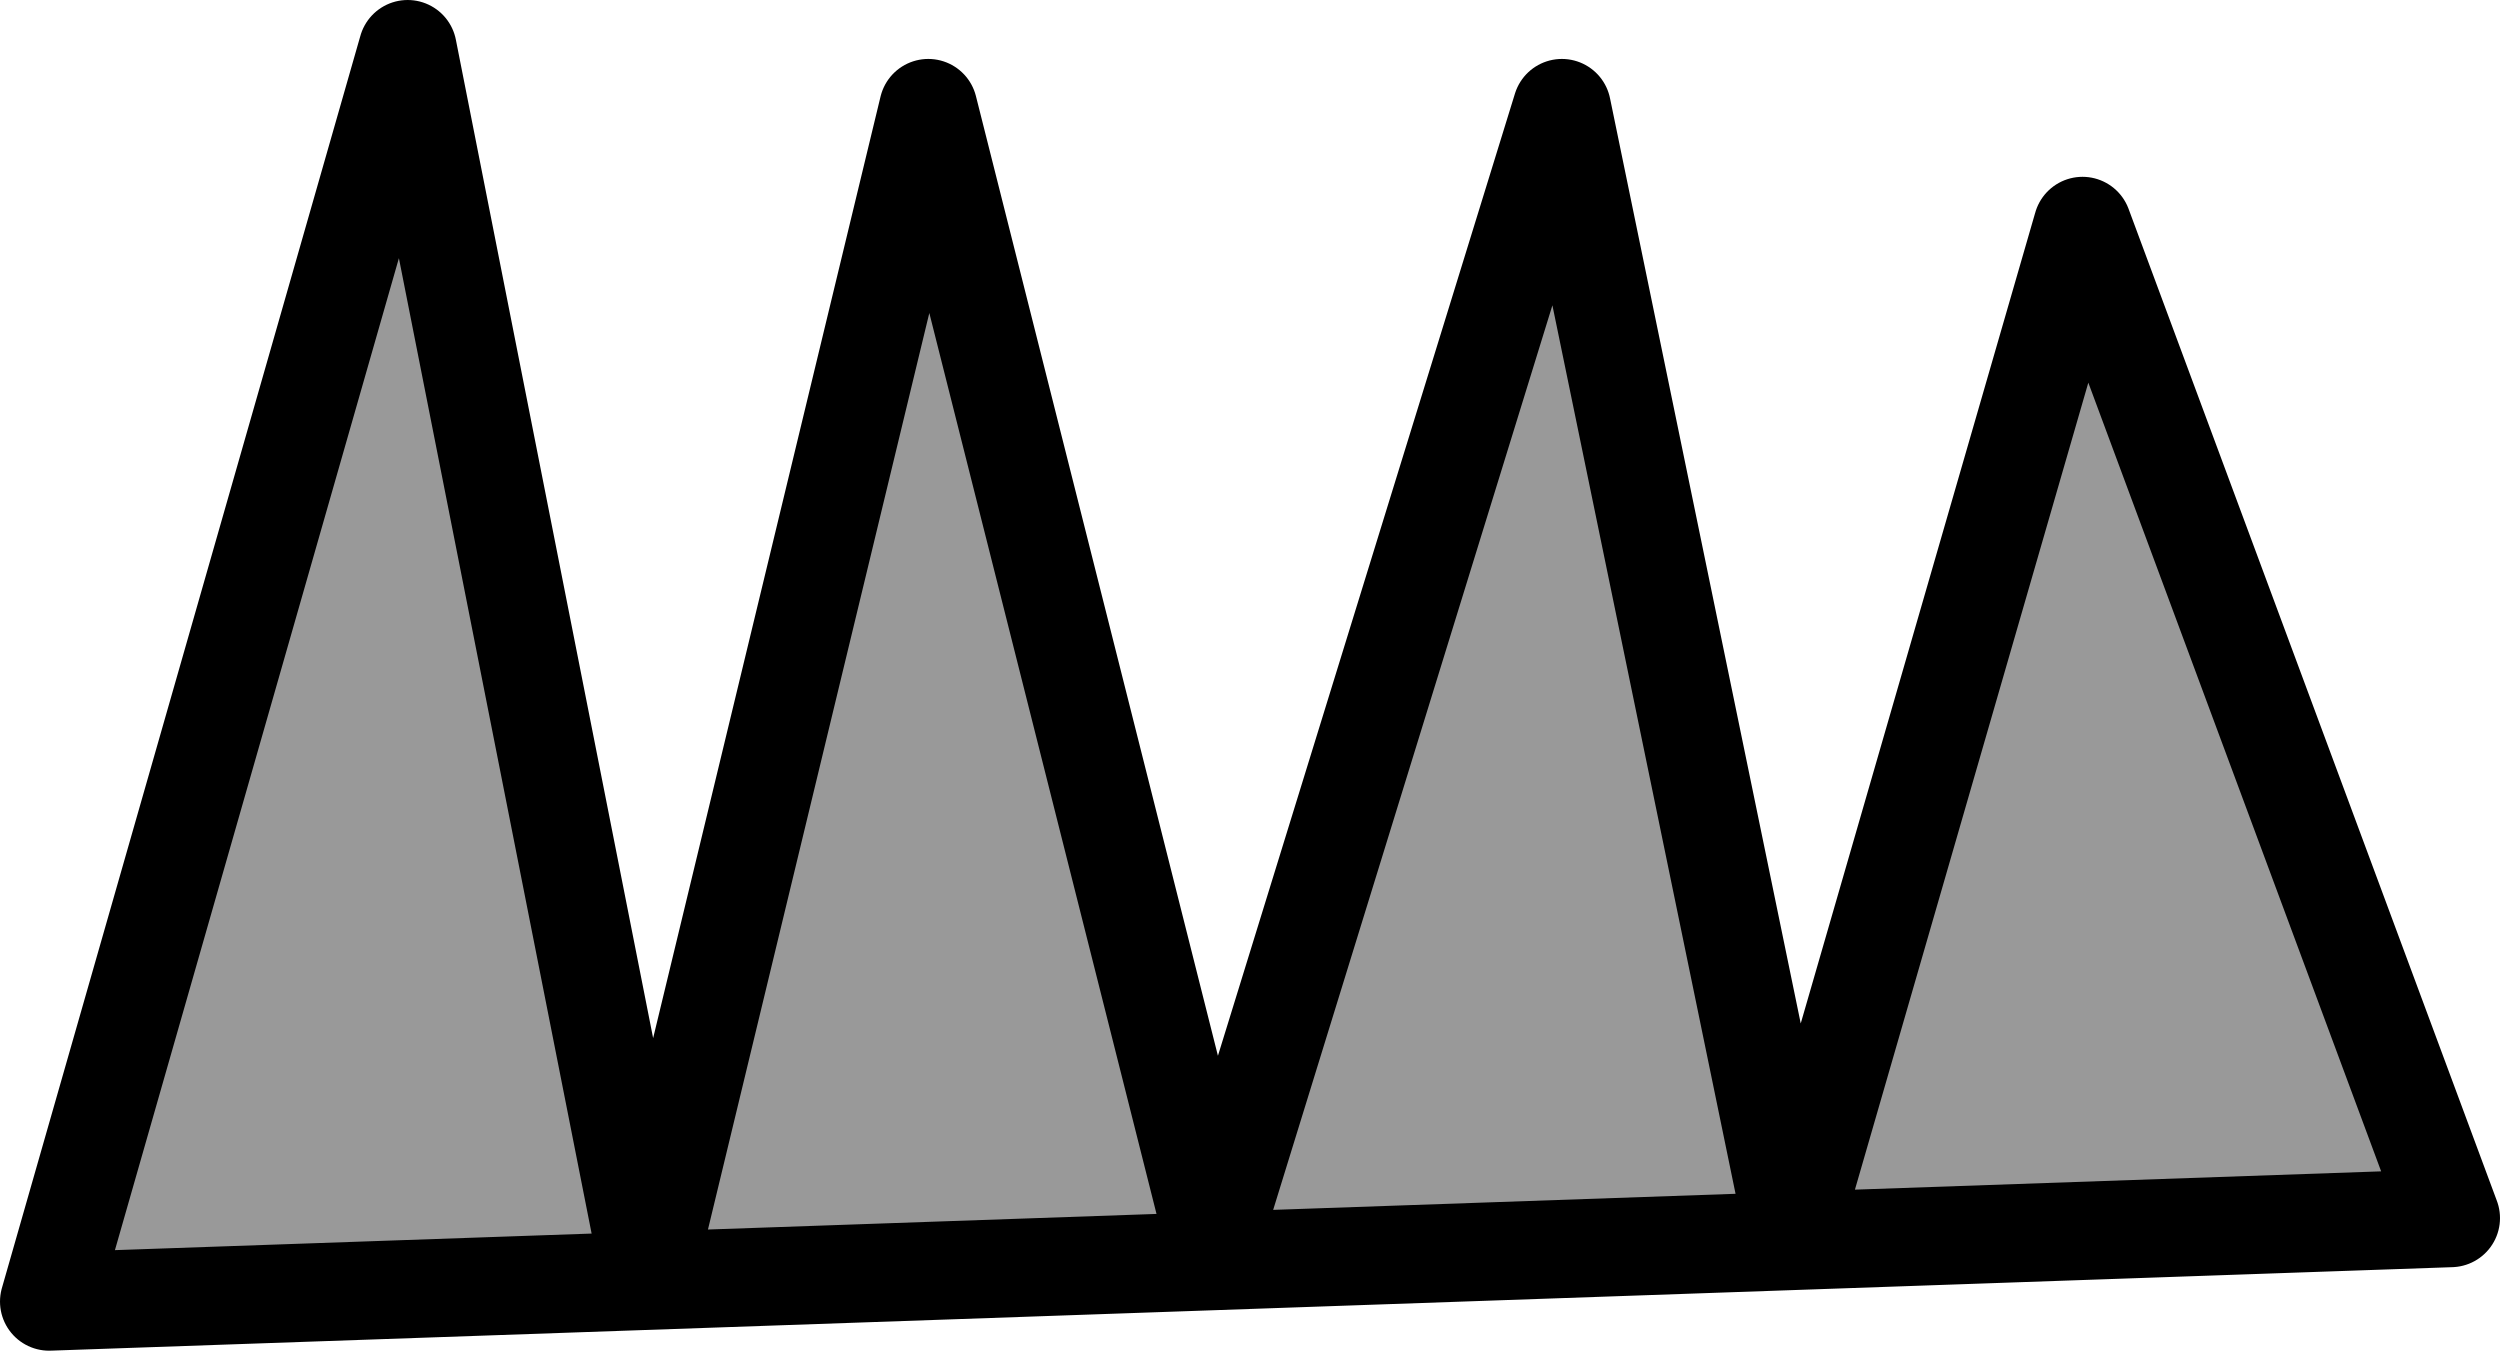 <?xml version="1.0" encoding="UTF-8" standalone="no"?>
<svg xmlns:xlink="http://www.w3.org/1999/xlink" height="13.75px" width="25.45px" xmlns="http://www.w3.org/2000/svg">
  <g transform="matrix(1.0, 0.0, 0.0, 1.0, 12.7, 9.2)">
    <path d="M3.2 -8.1 L5.55 3.3 8.5 -6.9 12.25 3.2 -12.2 4.05 -8.55 -8.7 -6.1 3.7 -3.25 -8.1 -0.35 3.4 3.2 -8.1" fill="#999999" fill-rule="evenodd" stroke="none"/>
    <path d="M3.2 -8.1 L-0.35 3.4 -3.25 -8.1 -6.1 3.7 -8.55 -8.7 -12.2 4.05 12.25 3.2 8.5 -6.9 5.55 3.3 3.2 -8.1 Z" fill="none" stroke="#000000" stroke-linecap="round" stroke-linejoin="round" stroke-width="1.0"/>
  </g>
</svg>
